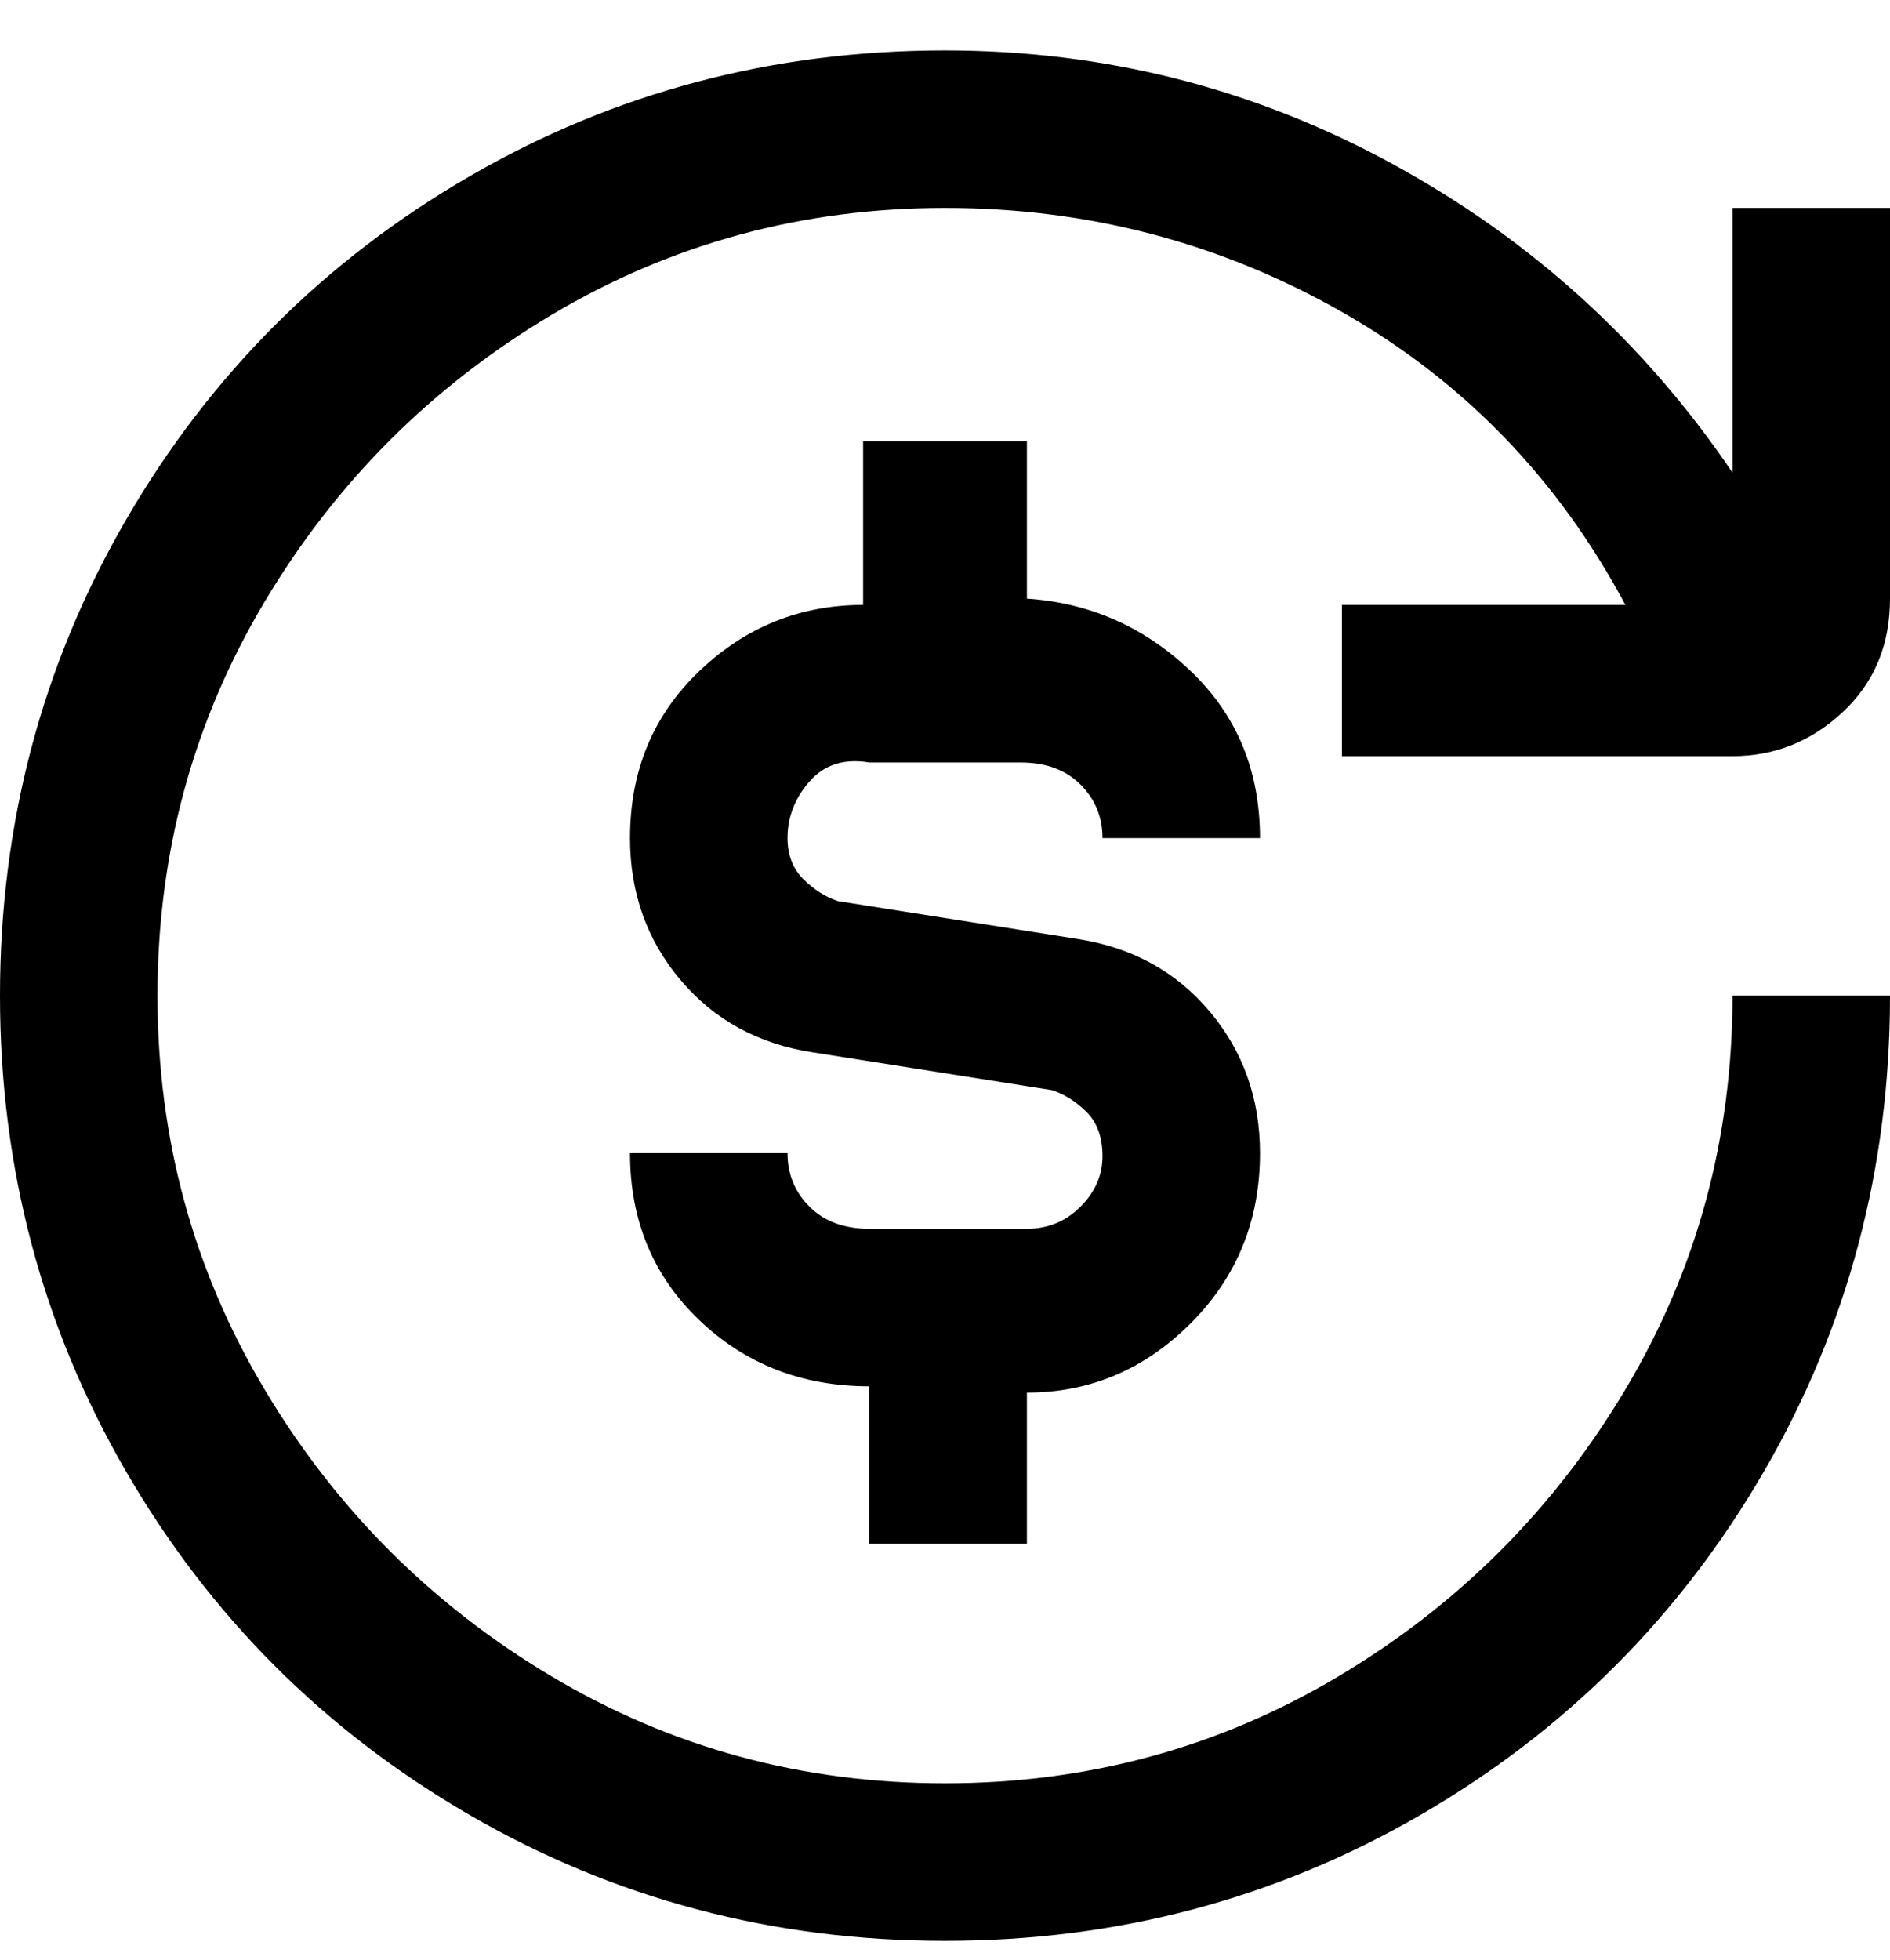 <svg viewBox="0 0 300 311" xmlns="http://www.w3.org/2000/svg"><path d="M125 133q0 4 2.5 6.5t5.5 3.5l38 6q13 2 21 11.5t8 22.5q0 16-11 27t-26 11v24h-25v-25q-16 0-27-10.5T100 183h25q0 5 3.5 8.5t9.5 3.5h25q5 0 8.5-3.5t3.5-8q0-4.5-2.5-7T167 173l-38-6q-13-2-21-11.5t-8-22.5q0-16 11-26.5T137 96V70h26v25q15 1 26 11.5t11 26.5h-25q0-5-3.5-8.5T162 121h-24q-6-1-9.5 3t-3.5 9zm88-13h62q10 0 17.5-7t7.5-18V33h-25v42q-21-31-54-49T150 8q-41 0-75.5 20T20 82.5Q0 117 0 158t20 75.5Q40 268 74.5 288t75.5 20q41 0 75.5-20t54.5-54.5q20-34.5 20-75.5h-25q0 34-17 62.5T212.5 266Q184 283 150 283t-62.5-17Q59 249 42 220.5T25 158q0-34 17-62.5T87.5 50Q116 33 150 33t63 16.5Q242 66 258 96h-45v24z"/></svg>